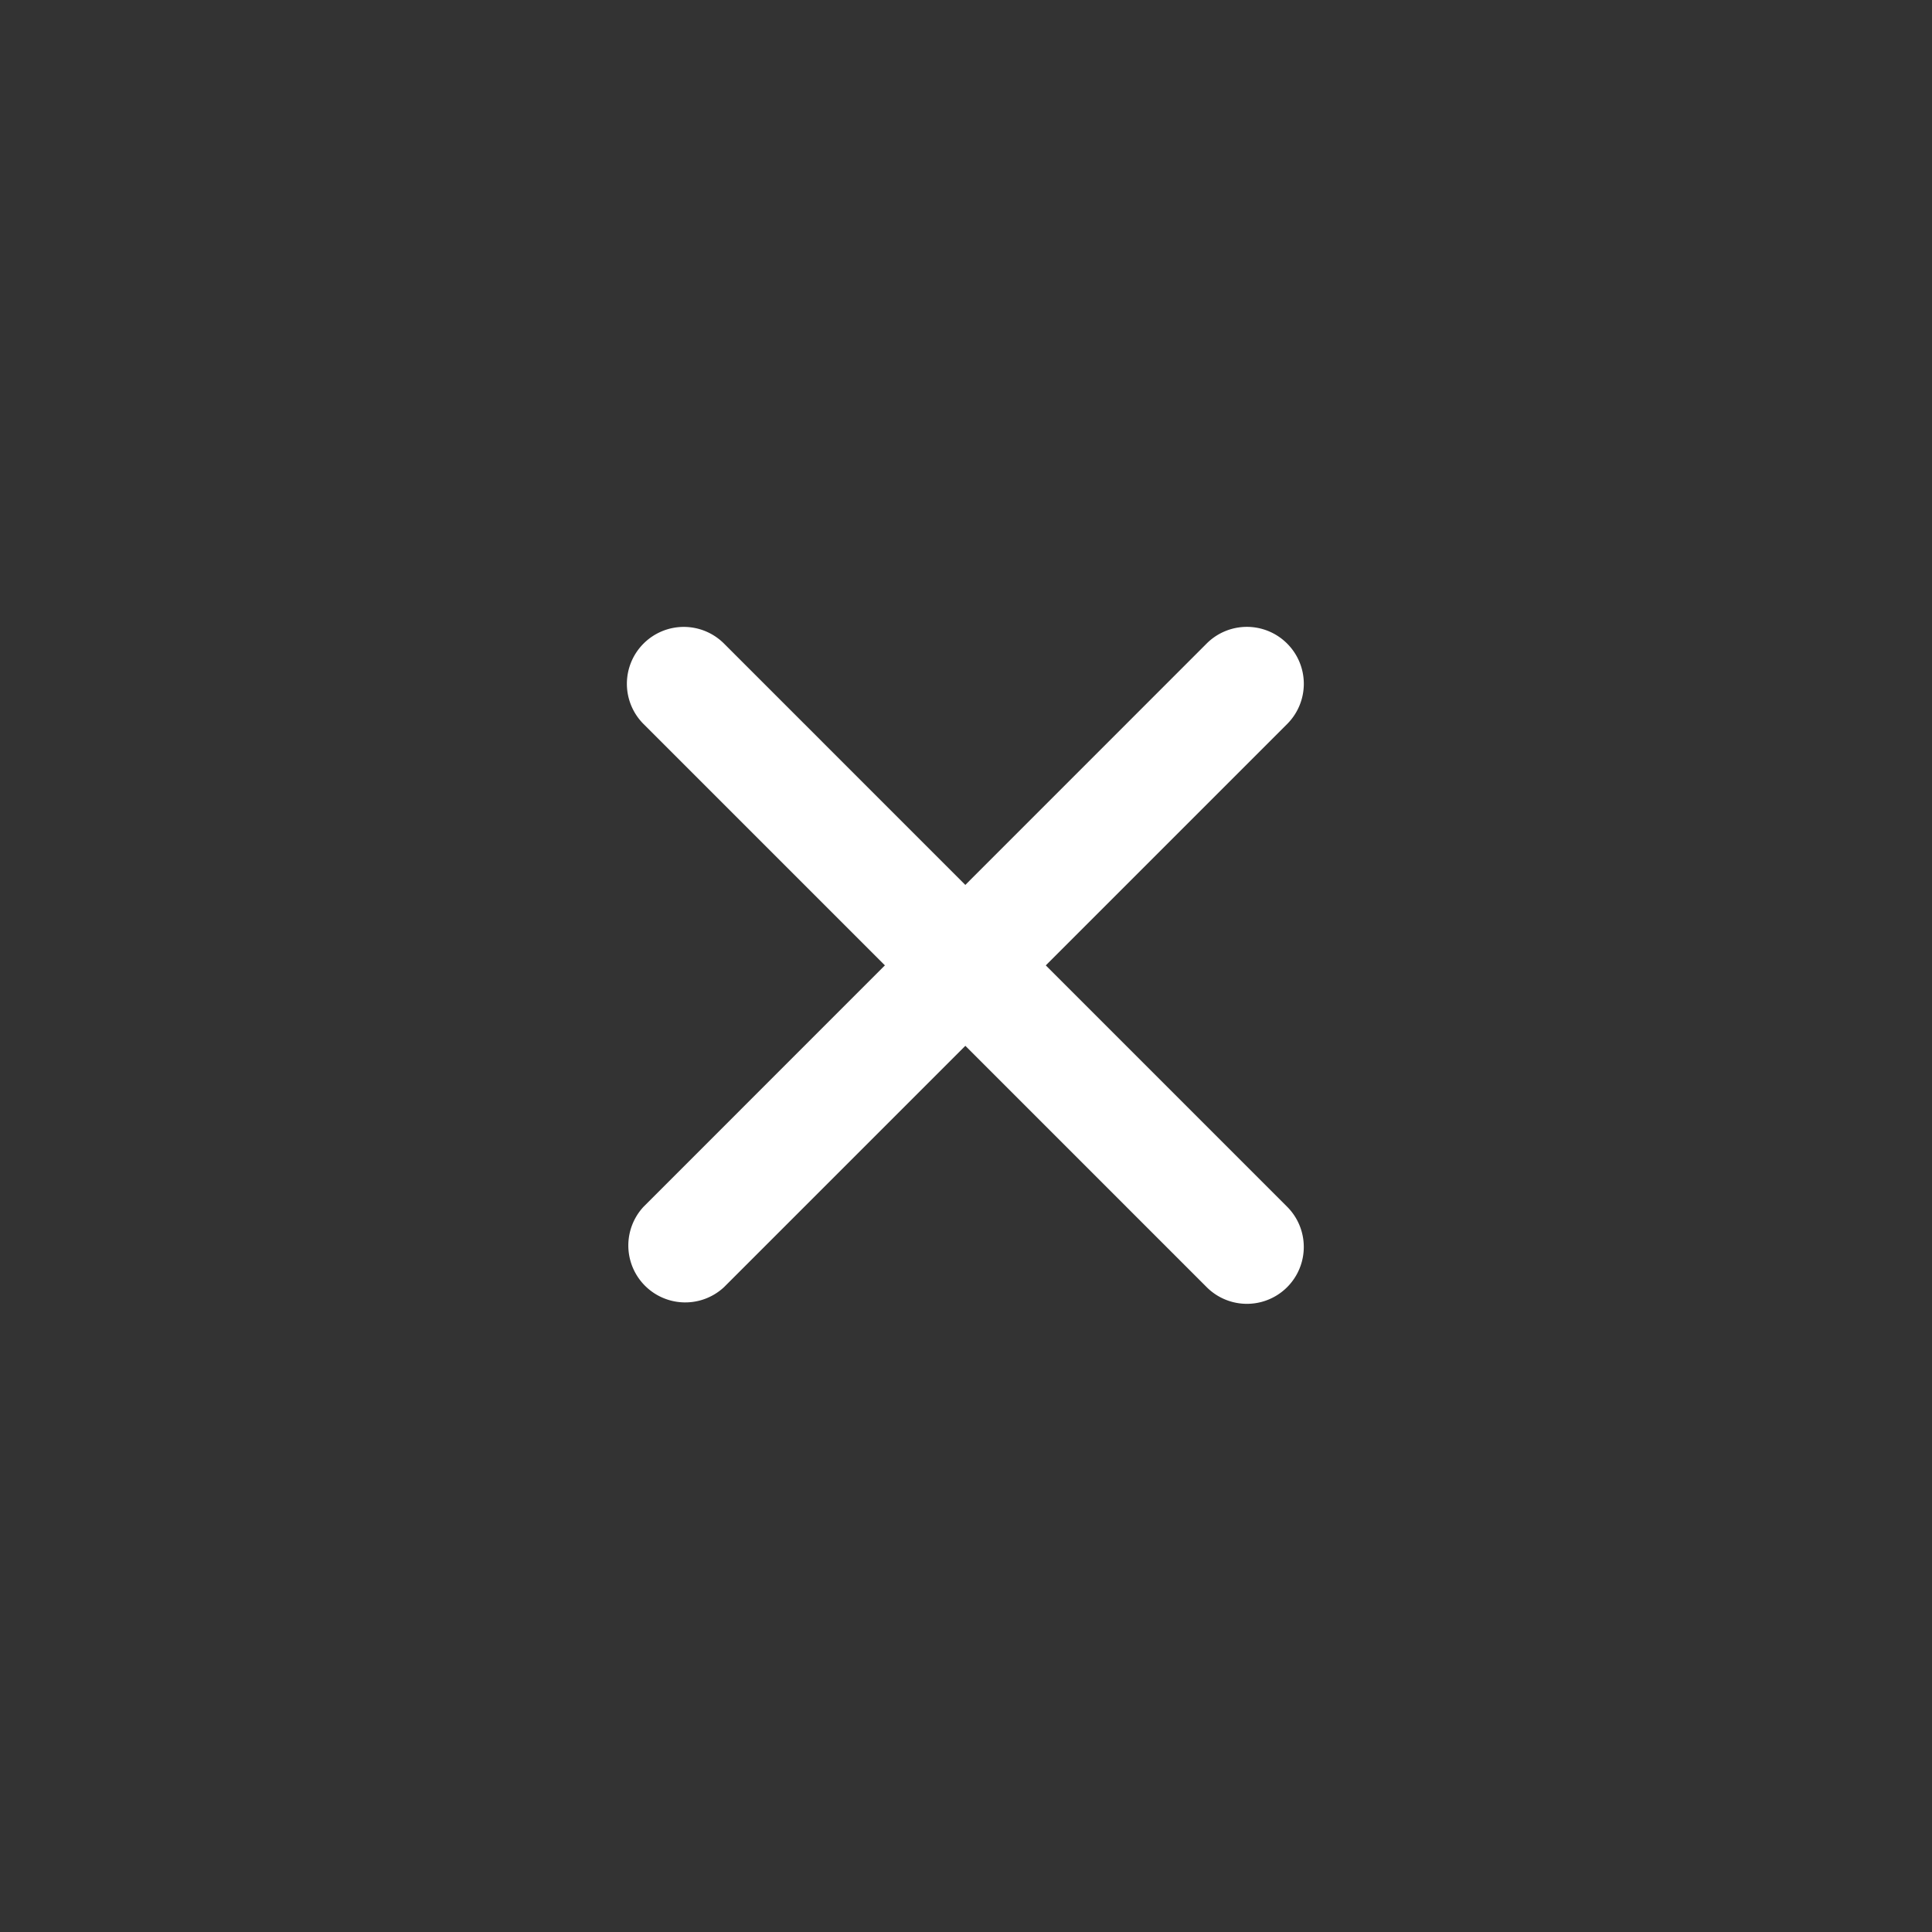 <svg width="46" height="46" fill="none" xmlns="http://www.w3.org/2000/svg"><rect width="100%" height="100%" fill="#333333" stroke="none"/><path fill-rule="evenodd" clip-rule="evenodd" d="M30.646 15.323a1.354 1.354 0 010 1.916L17.238 30.647a1.355 1.355 0 01-1.915-1.915l13.407-13.41a1.354 1.354 0 011.915 0z" fill="#fff"/><path fill-rule="evenodd" clip-rule="evenodd" d="M15.323 15.323a1.354 1.354 0 011.915 0l13.408 13.409a1.354 1.354 0 11-1.915 1.915L15.323 17.239a1.354 1.354 0 010-1.916z" fill="#fff"/></svg>
